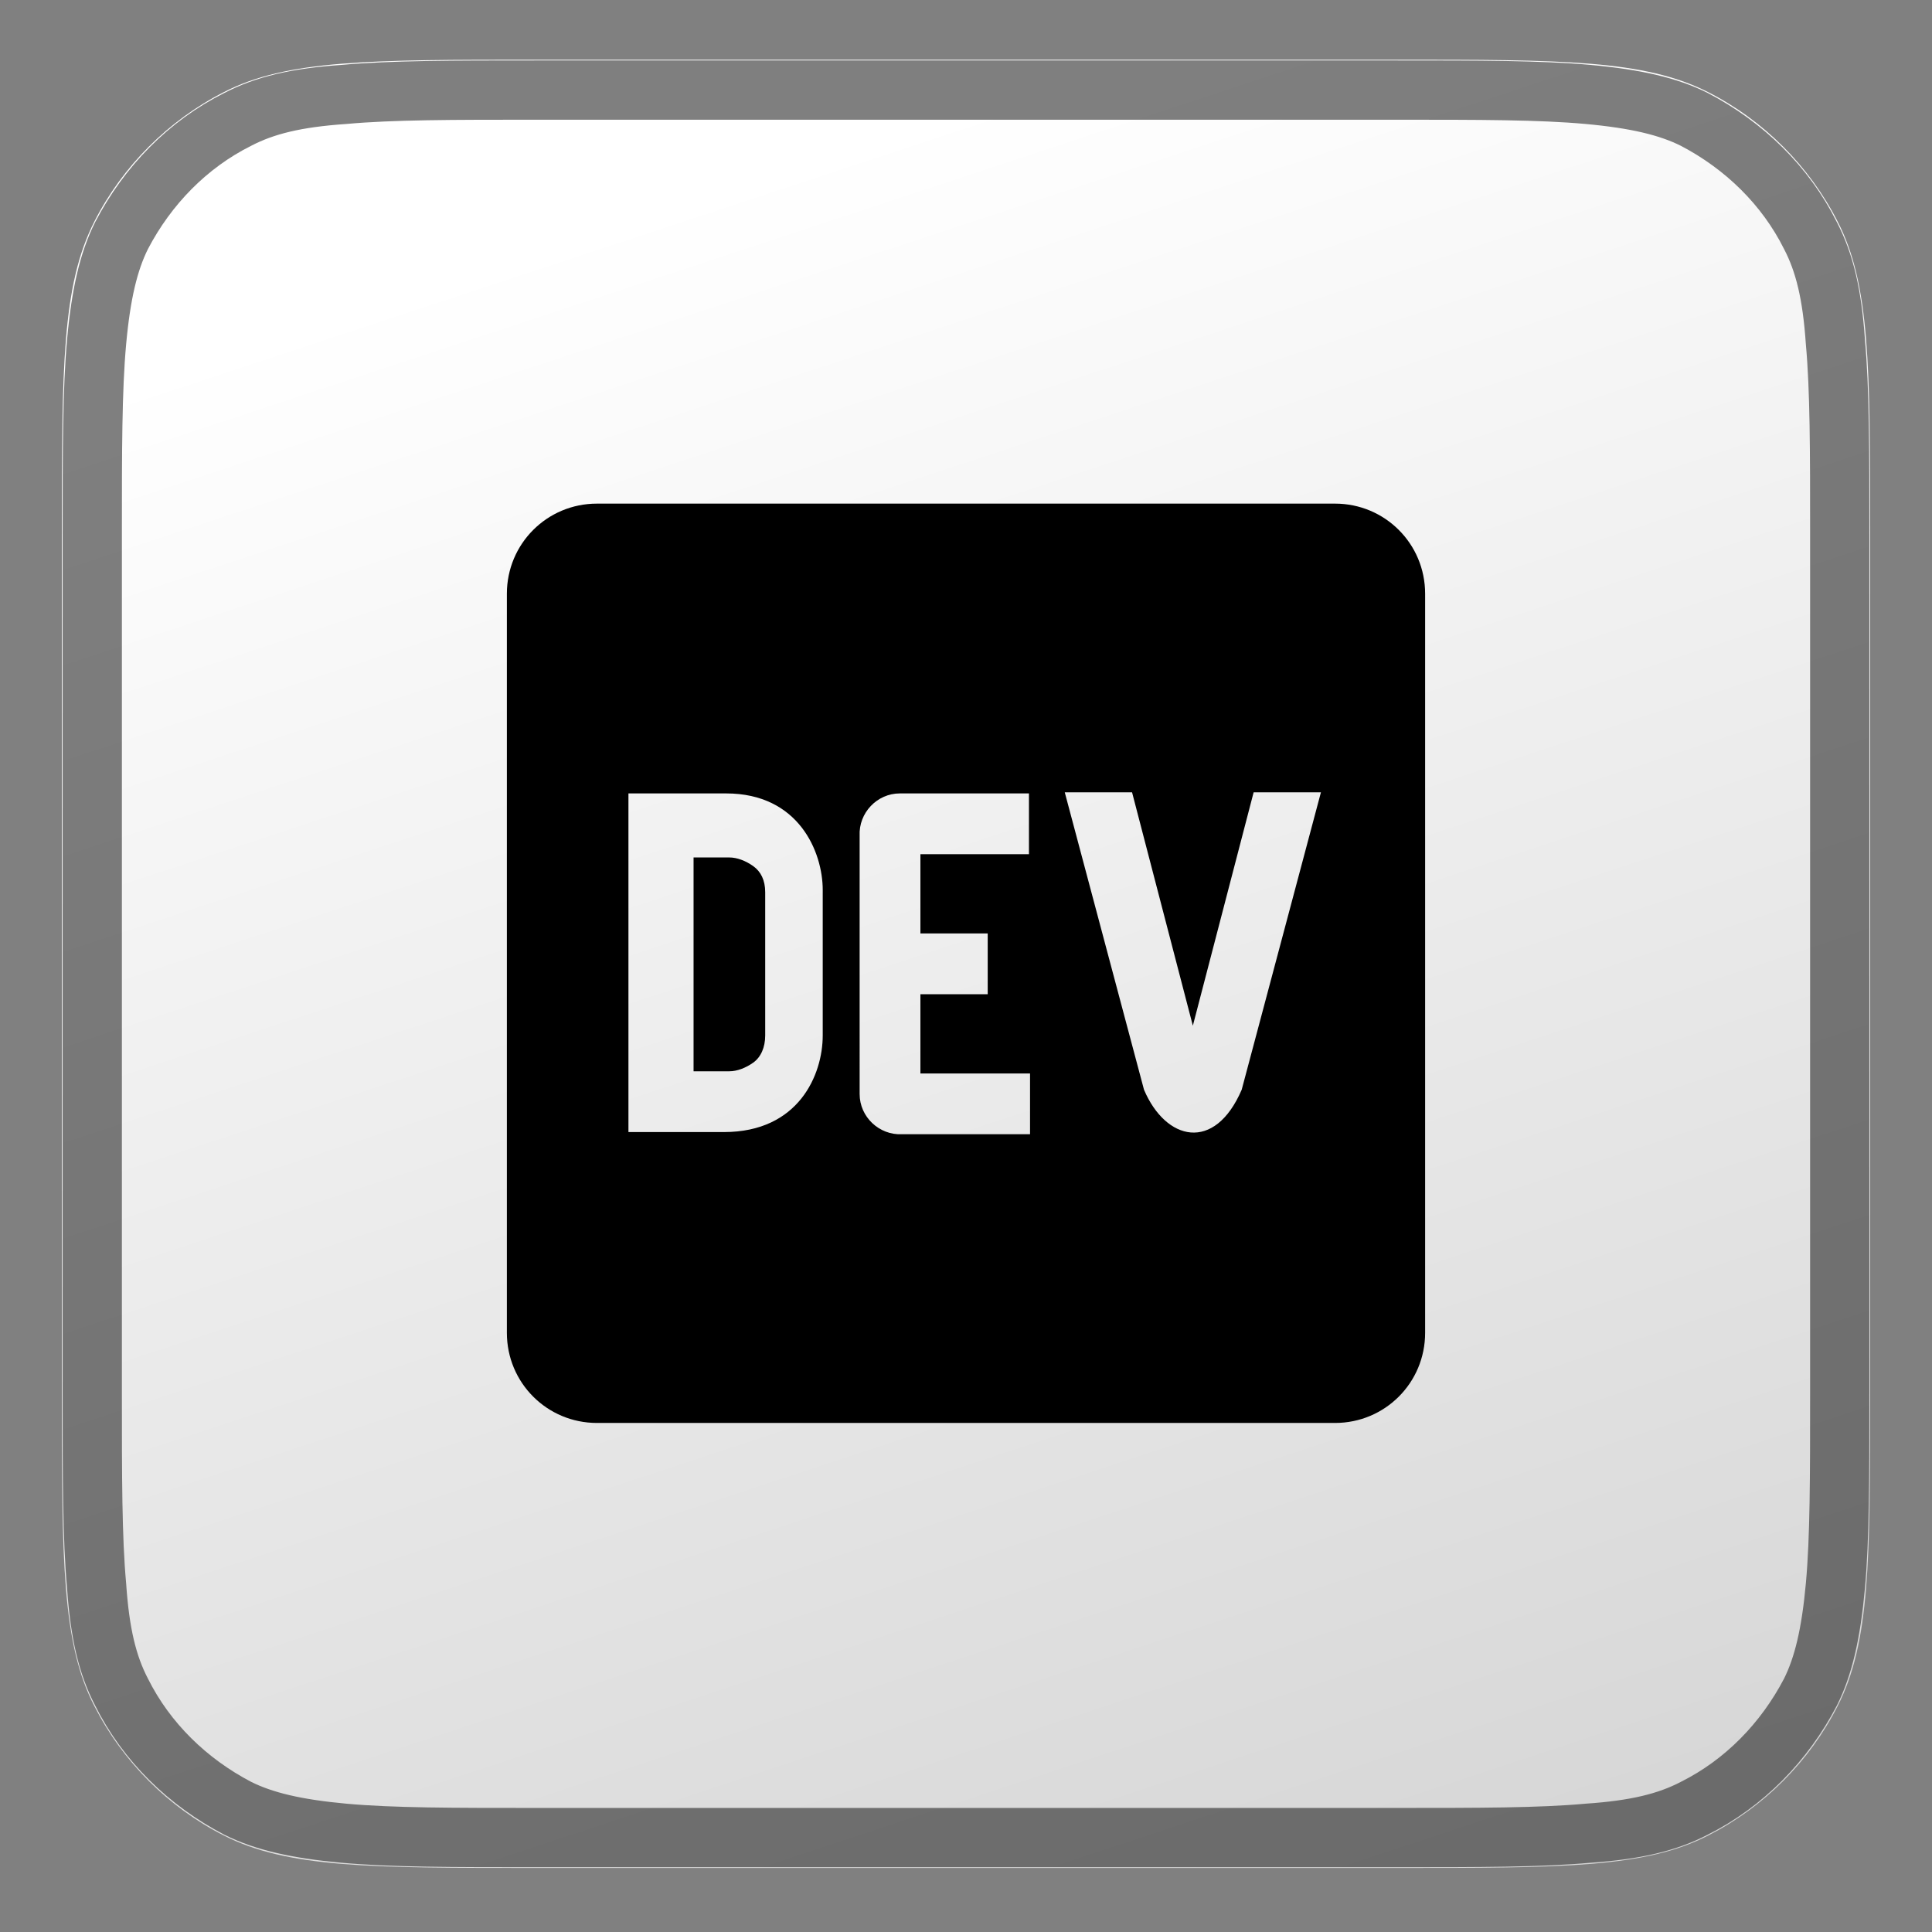 <?xml version="1.0" encoding="utf-8"?>
<!-- Generator: Adobe Illustrator 26.3.1, SVG Export Plug-In . SVG Version: 6.00 Build 0)  -->
<svg version="1.1" id="Layer_1" xmlns="http://www.w3.org/2000/svg" xmlns:xlink="http://www.w3.org/1999/xlink" x="0px" y="0px"
	 viewBox="0 0 178 178" style="enable-background:new 0 0 178 178;" xml:space="preserve">
<rect x="0" y="0" width="178" height="178" fill="#808080" stroke="none"/>
<style type="text/css">
	.st0{fill:url(#SVGID_1_);}
	.st1{fill:none;stroke:#000000;stroke-width:5.46;stroke-opacity:0.5;}
</style>
<linearGradient id="SVGID_1_" gradientUnits="userSpaceOnUse" x1="65.426" y1="161.479" x2="117.852" y2="2.794" gradientTransform="matrix(1 0 0 -1 0 178.89)">
	<stop  offset="0" style="stop-color:#FFFFFF"/>
	<stop  offset="1" style="stop-color:#D7D7D7"/>
</linearGradient>
<path class="st0" d="M5.7,49.2c0-15.3,0-22.9,3-28.8c2.6-5.1,6.8-9.3,11.9-11.9c5.8-3,13.5-3,28.8-3h79.2c15.3,0,22.9,0,28.8,3
	c5.1,2.6,9.3,6.8,11.9,11.9c3,5.8,3,13.5,3,28.8v79.2c0,15.3,0,22.9-3,28.8c-2.6,5.1-6.8,9.3-11.9,11.9c-5.8,3-13.5,3-28.8,3H49.4
	c-15.3,0-22.9,0-28.8-3c-5.1-2.6-9.3-6.8-11.9-11.9c-3-5.8-3-13.5-3-28.8V49.2z"/>
<path class="st1" d="M169.5,49.2v79.2c0,7.7,0,13.3-0.4,17.7c-0.4,4.4-1.1,7.4-2.3,9.8c-2.4,4.6-6.1,8.4-10.7,10.7
	c-2.5,1.3-5.4,2-9.8,2.3c-4.4,0.4-10,0.4-17.7,0.4H49.4c-7.7,0-13.3,0-17.7-0.4c-4.4-0.4-7.4-1.1-9.8-2.3
	c-4.6-2.4-8.4-6.1-10.7-10.7c-1.3-2.5-2-5.4-2.3-9.8c-0.4-4.4-0.4-10-0.4-17.7V49.2c0-7.7,0-13.3,0.4-17.7c0.4-4.4,1.1-7.4,2.3-9.8
	c2.4-4.6,6.1-8.4,10.7-10.7c2.5-1.3,5.4-2,9.8-2.3c4.4-0.4,10-0.4,17.7-0.4h79.2c7.7,0,13.3,0,17.7,0.4c4.4,0.4,7.4,1.1,9.8,2.3
	c4.6,2.4,8.4,6.1,10.7,10.7c1.3,2.5,2,5.4,2.3,9.8C169.5,35.9,169.5,41.5,169.5,49.2z"/>
<path d="M69.4,79.8c-0.7-0.5-1.5-0.8-2.2-0.8h-3.3v19.7h3.3c0.7,0,1.5-0.3,2.2-0.8c0.7-0.5,1.1-1.4,1.1-2.5V82.2
	C70.5,81.1,70.1,80.3,69.4,79.8z M123,46.4H55c-4.6,0-8.3,3.7-8.3,8.3v68.1c0,4.6,3.7,8.3,8.3,8.3h68c4.6,0,8.3-3.7,8.3-8.3V54.7
	C131.3,50.1,127.6,46.4,123,46.4z M75.8,95.4c0,3.6-2.2,8.9-9.1,8.9h-8.8V73.1h9c6.7,0,8.9,5.4,8.9,8.9L75.8,95.4L75.8,95.4z
	 M94.8,78.7H84.8v7.3h6.2v5.6h-6.2v7.3h10.1v5.6H83.1c-2.1,0.1-3.9-1.6-3.9-3.7V77c-0.1-2.1,1.6-3.9,3.7-3.9h11.9L94.8,78.7
	L94.8,78.7z M114.4,100.4c-2.5,5.8-7,4.7-9,0l-7.3-27.4h6.2l5.6,21.5l5.6-21.5h6.2L114.4,100.4z"/>
</svg>
